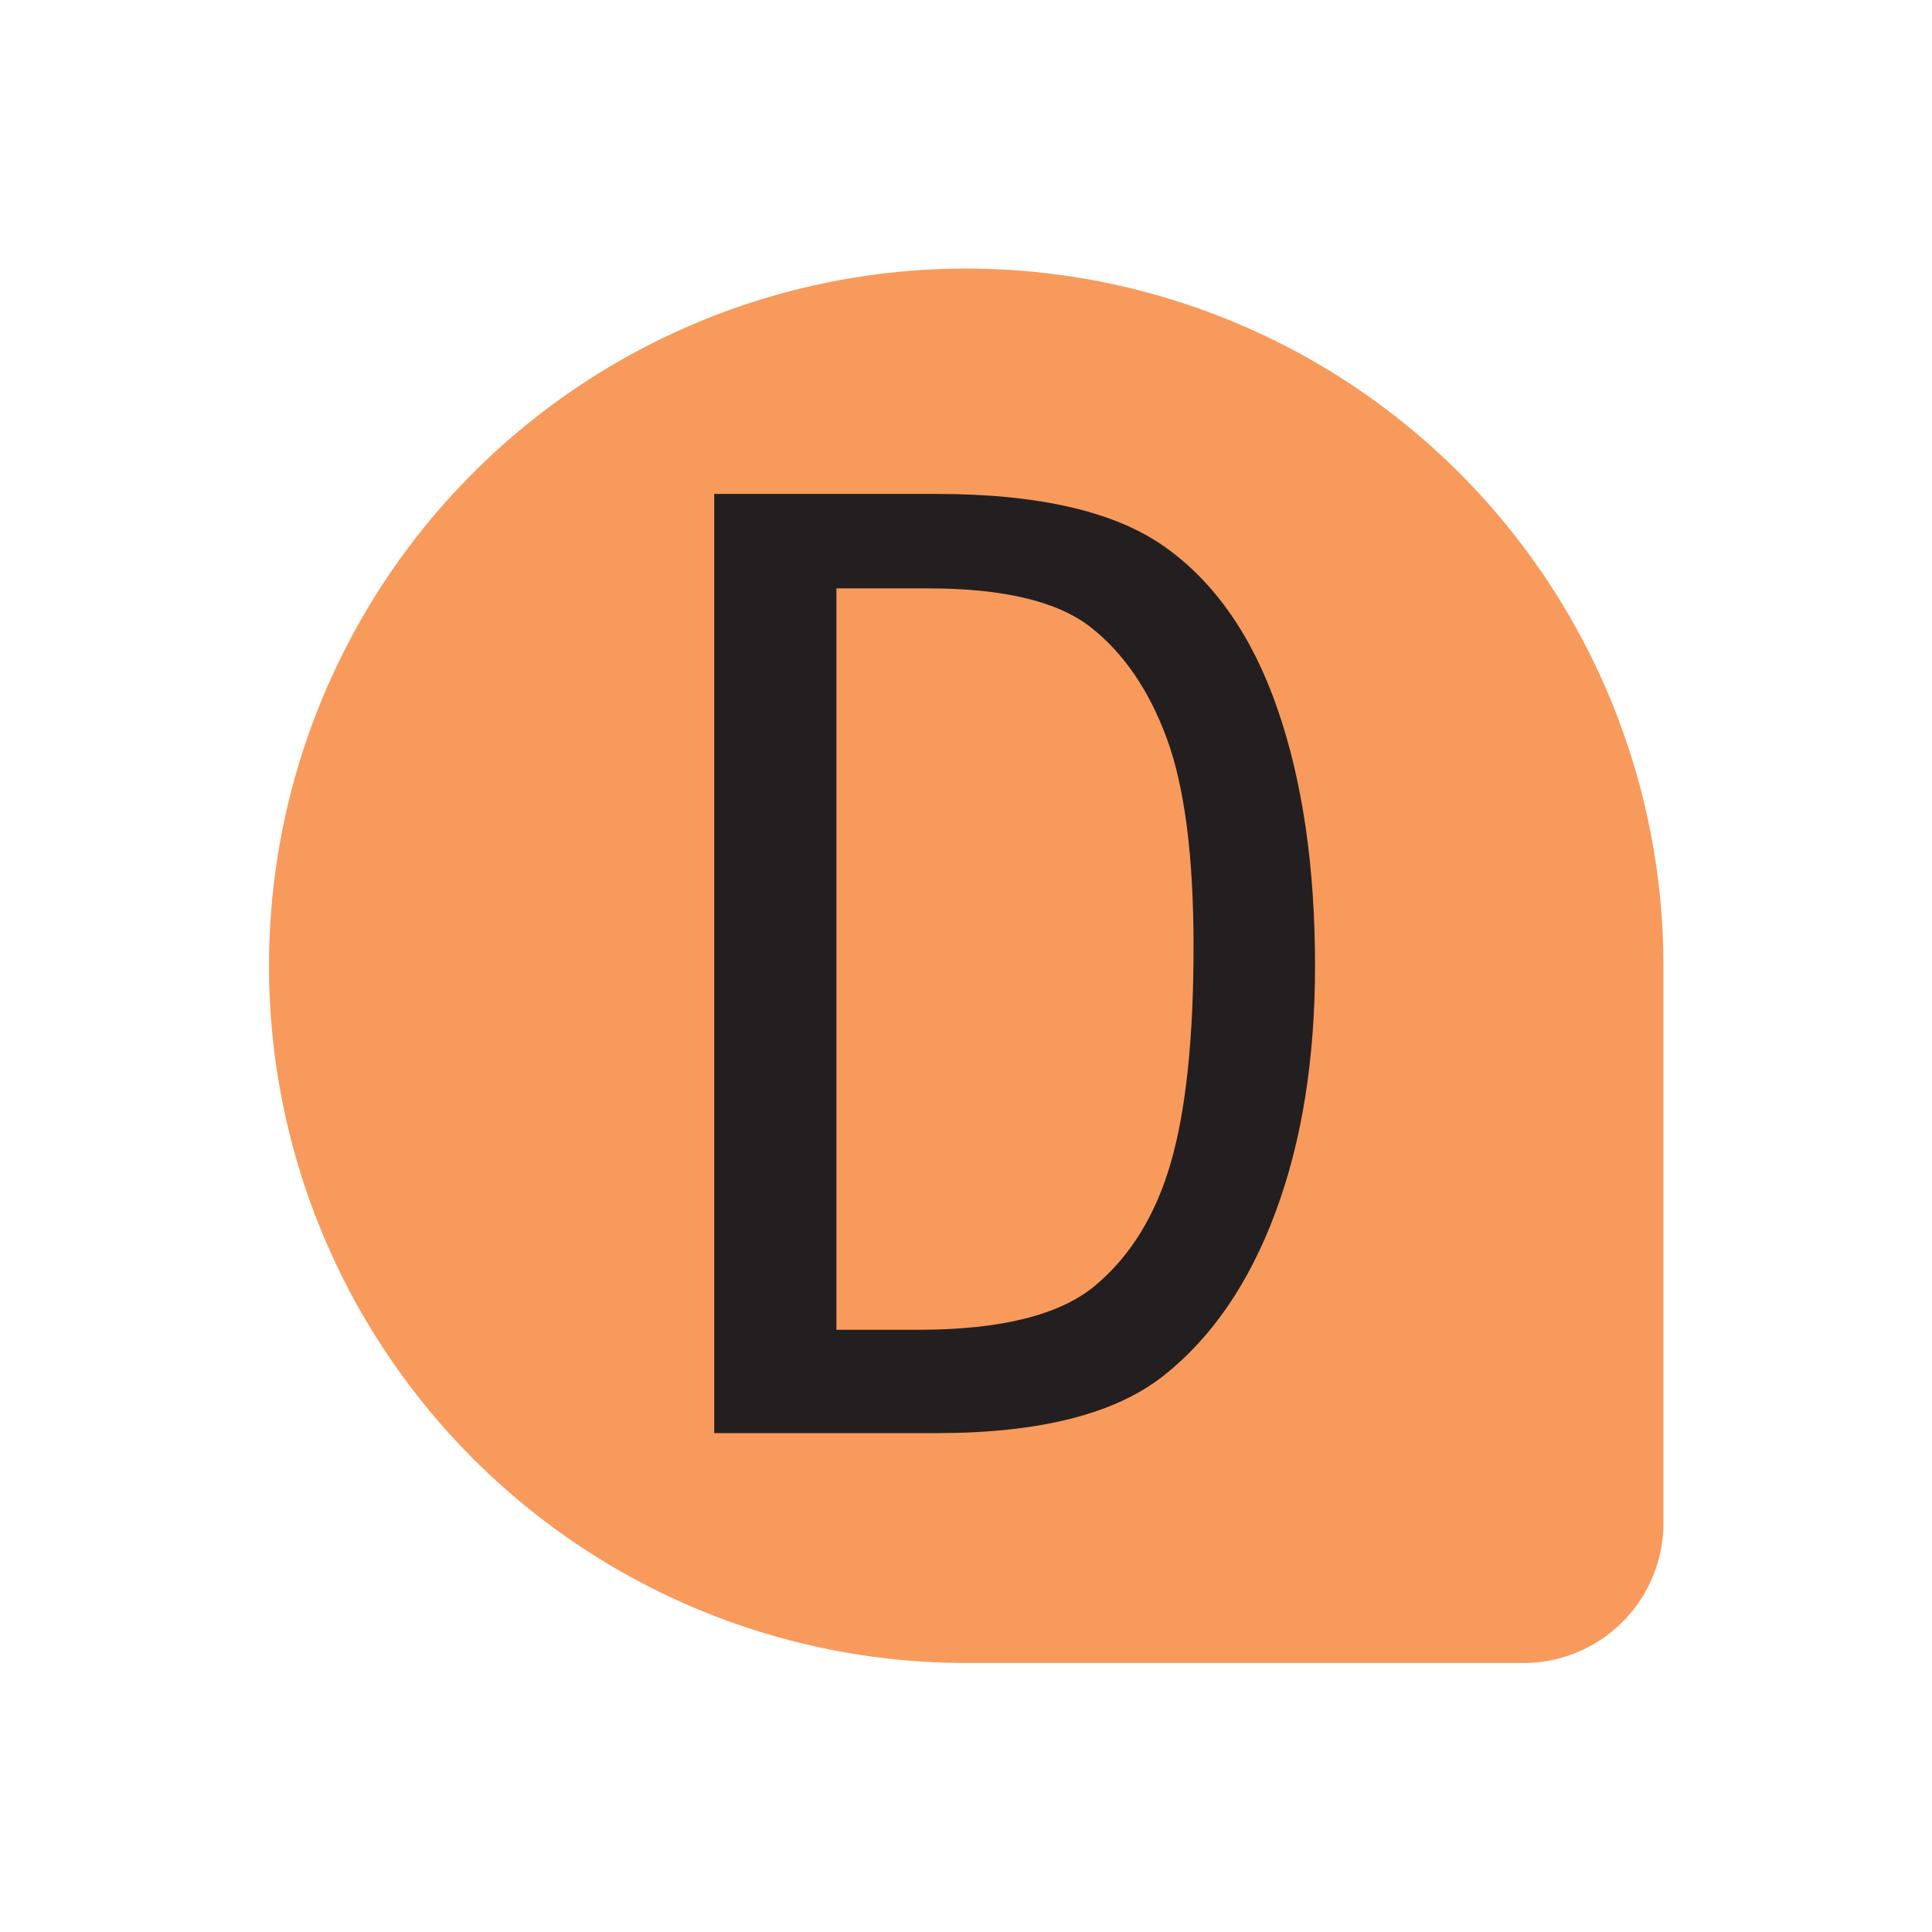 <svg xmlns="http://www.w3.org/2000/svg" viewBox="0 0 500 500">
  <path d="M250.05,69.51h0A180.44,180.44,0,0,1,430.49,249.95V394.17a36.21,36.21,0,0,1-36.21,36.21H250.05A180.44,180.44,0,0,1,69.62,249.95v0A180.44,180.44,0,0,1,250.05,69.51Z" style="fill: #f89a5b"/>
  <path d="M184.84,370.89V127.83h57.59q39.87,0,59.2,13.82t29,41.86q9.69,28,9.7,66.38,0,36.36-10.24,63.86t-29,42.32q-18.8,14.82-58.67,14.82Zm31.62-26.74h21.08q32.23,0,45.91-11.46T303,300.92q5.88-20.32,5.89-55.92,0-35-6.88-53.77T282.3,162.35q-12.82-10.08-42.16-10.08H216.46Z" style="fill: #231f20"/>
</svg>
